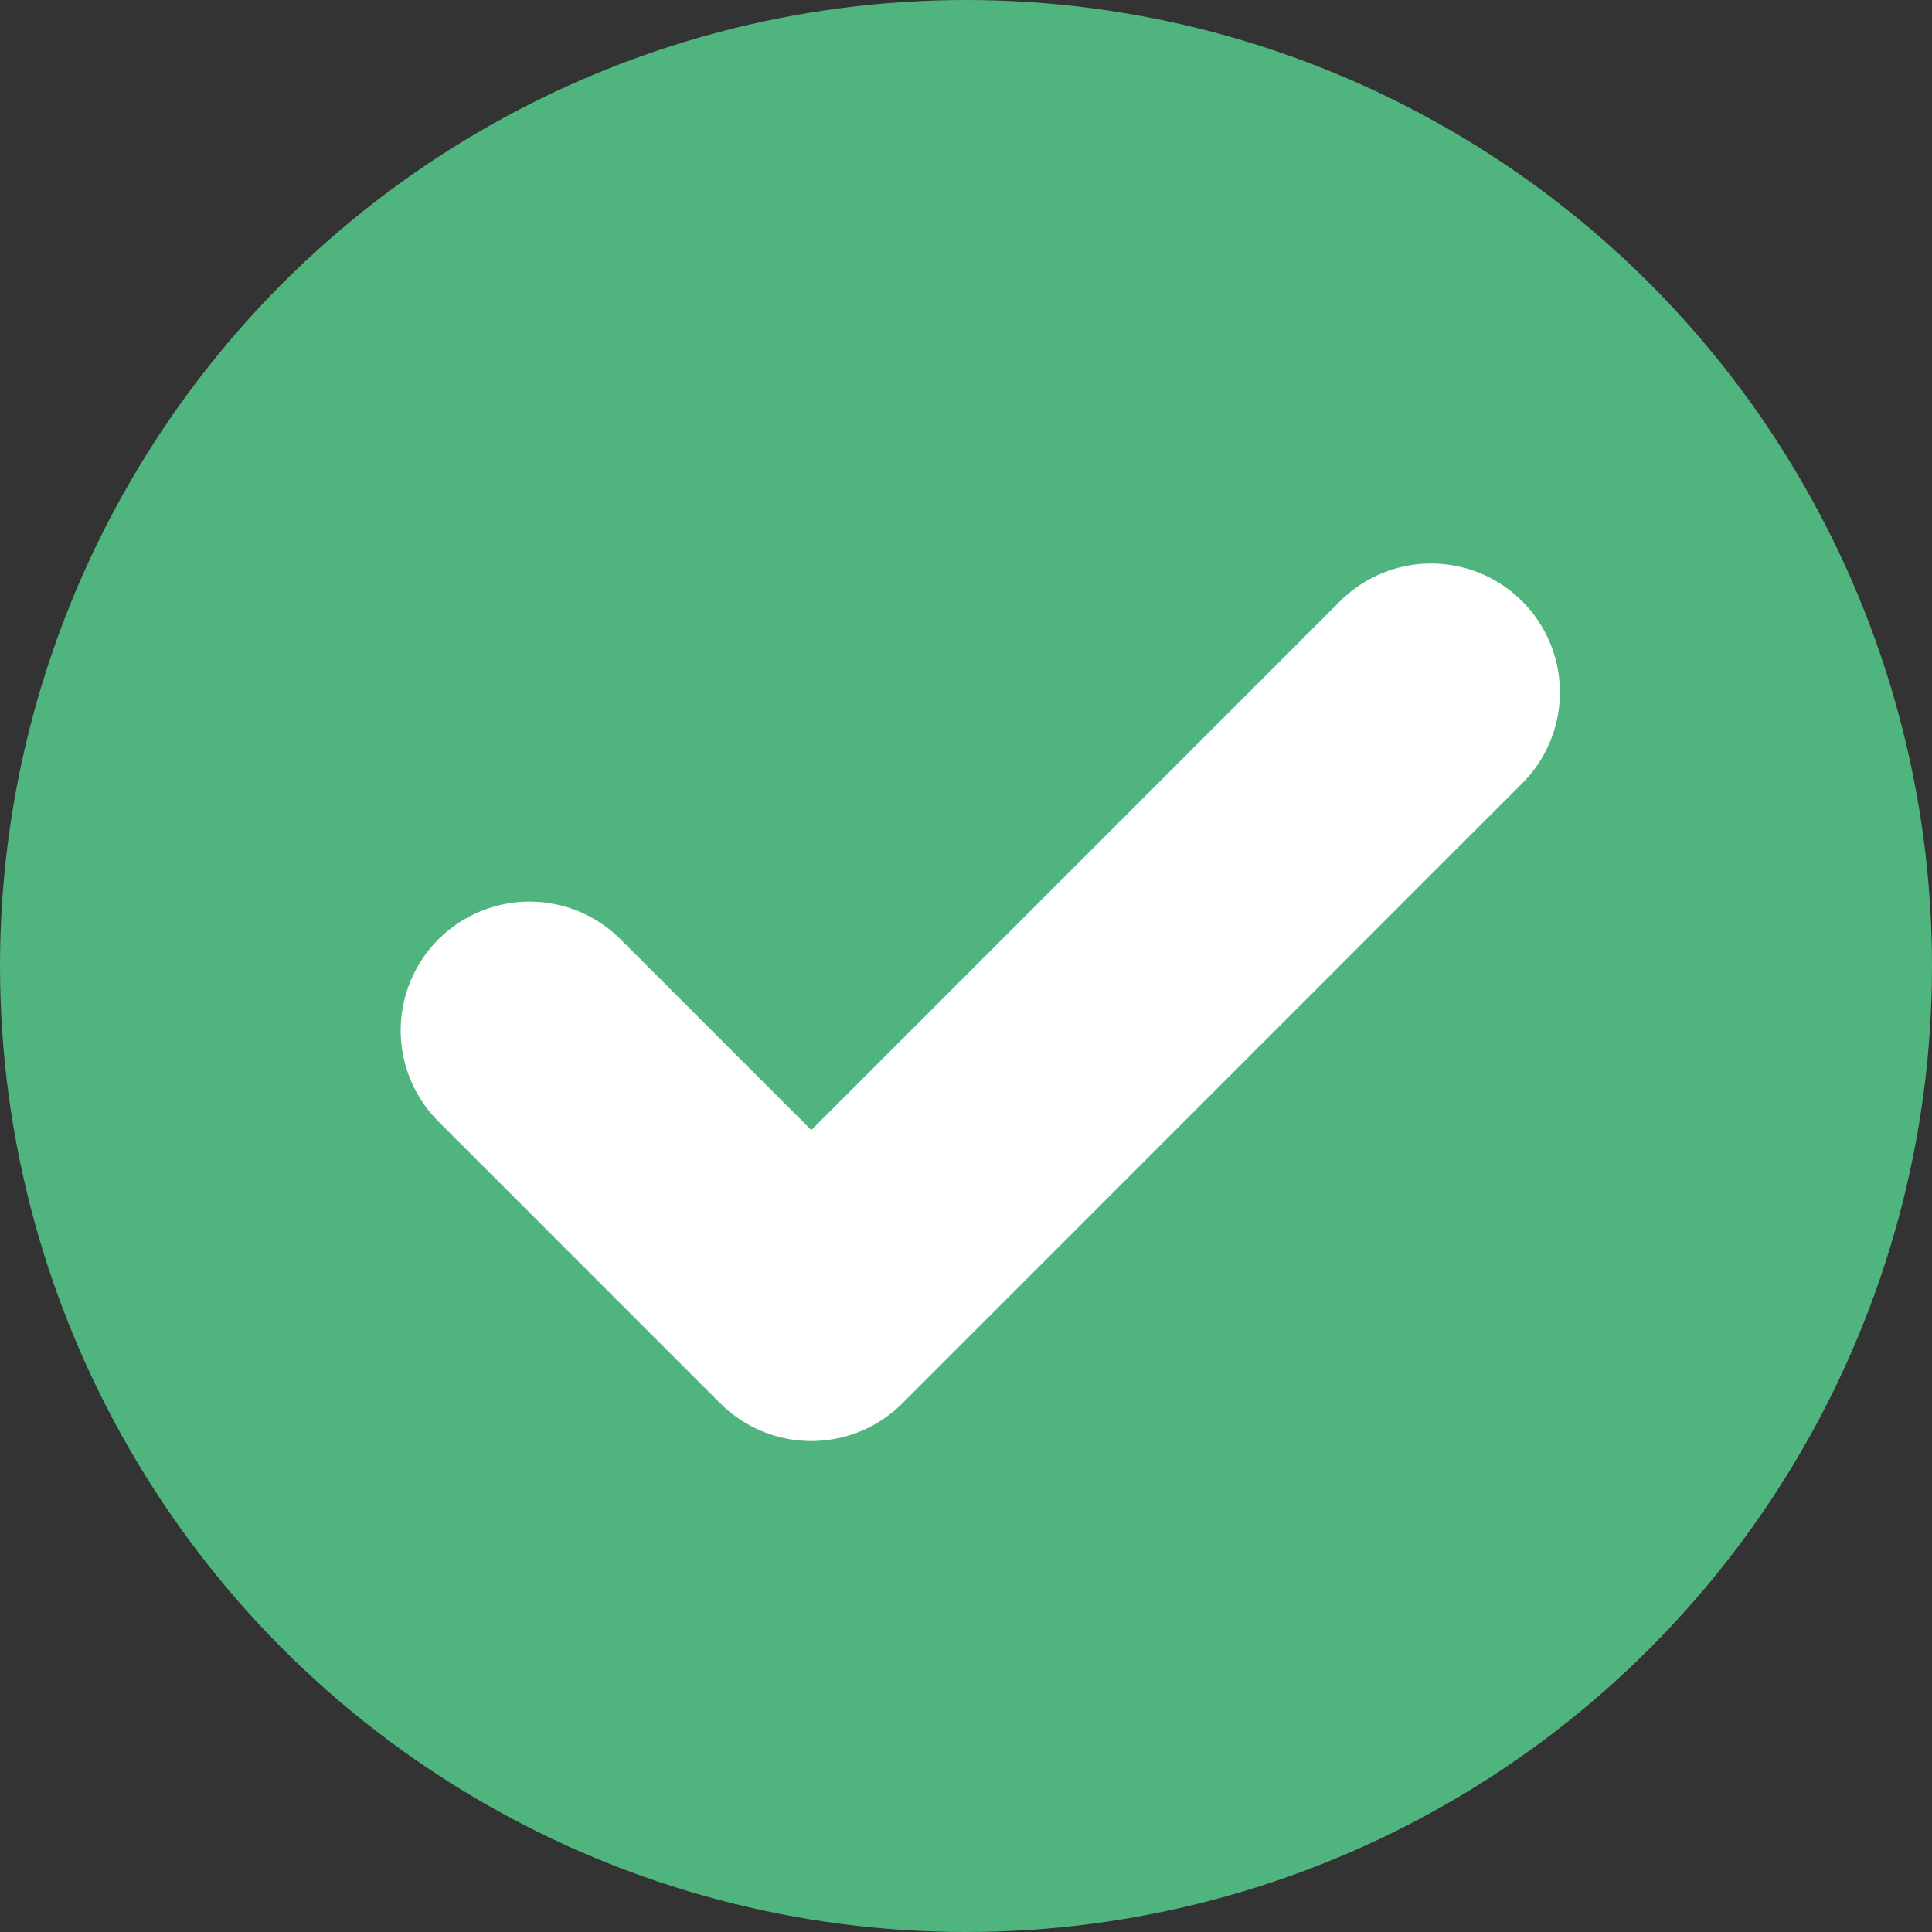 <svg xmlns="http://www.w3.org/2000/svg" width="15" height="15" viewBox="0 0 15 15">
    <rect x="0" y="0" width="15" height="15" fill="#333333" stroke="none"/>
    <g fill="none" fill-rule="evenodd">
        <circle cx="7.5" cy="7.5" r="7.5" fill="#50B47E"/>
        <path stroke="#FFF" stroke-linecap="round" stroke-linejoin="round" stroke-width="2" d="M7.111 0.375L2.299 5.188 0.111 3" transform="translate(4 5)"/>
    </g>
</svg>
